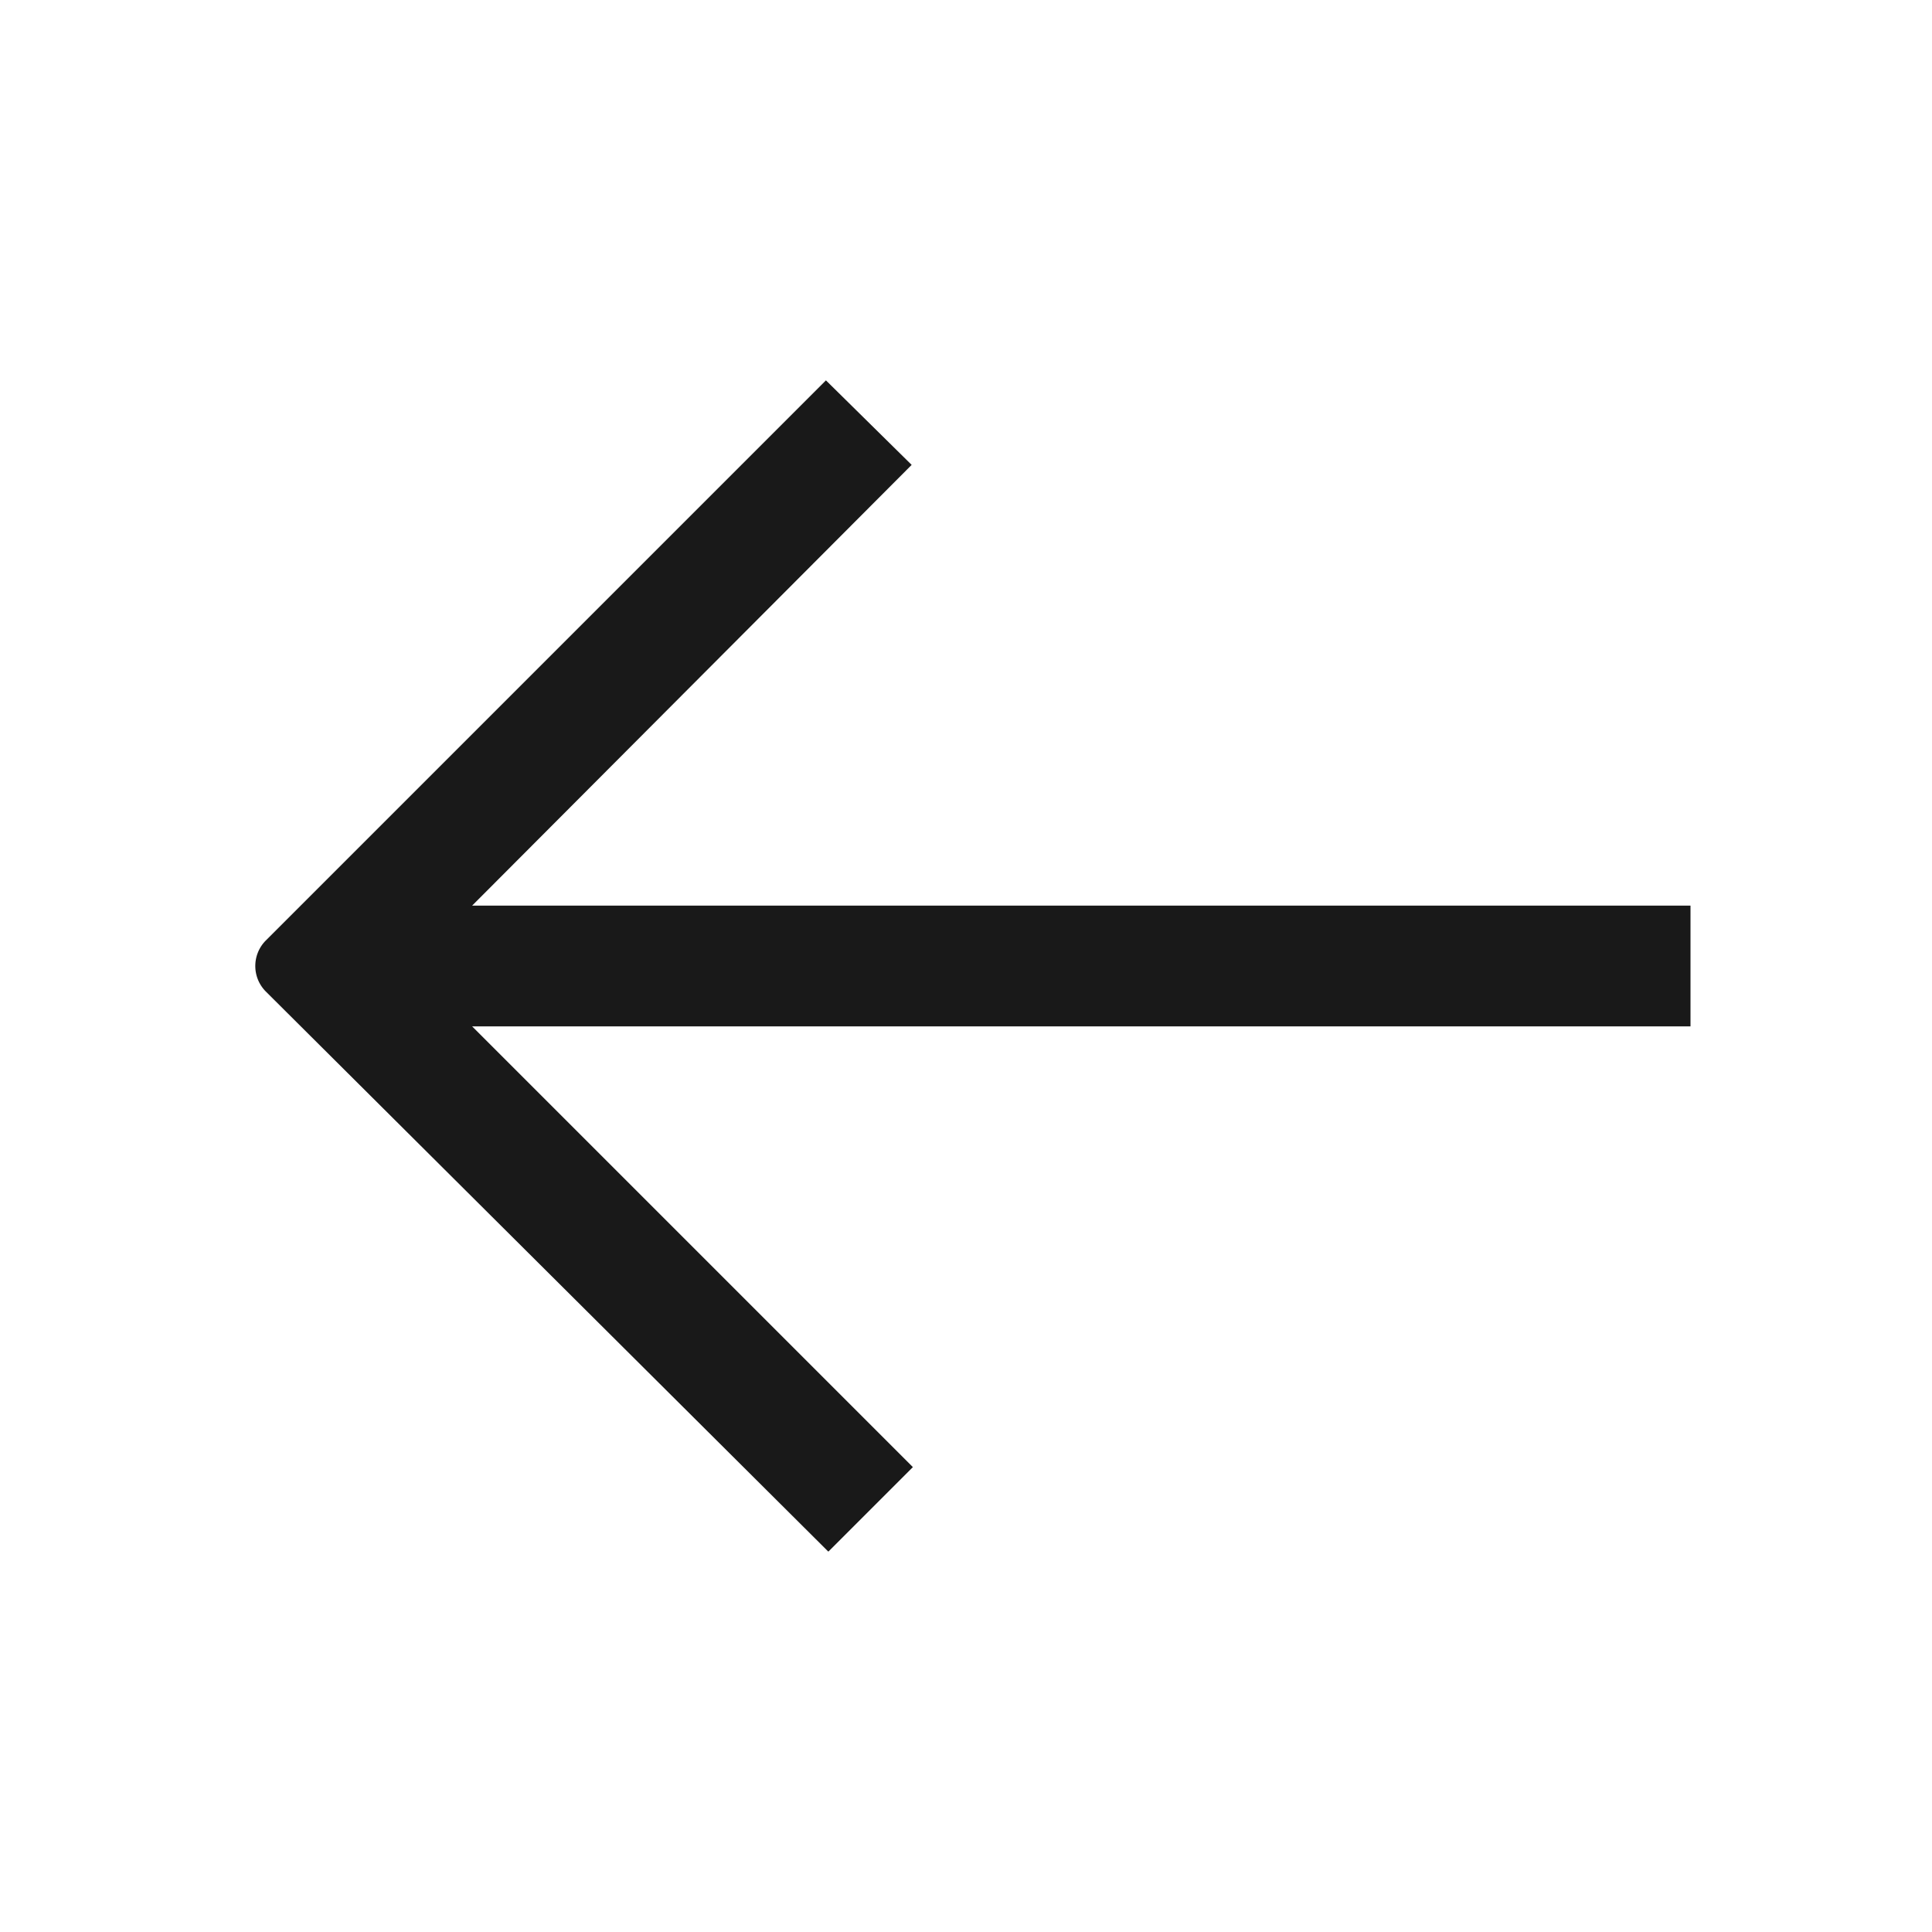 <svg xmlns="http://www.w3.org/2000/svg" fill="none" view-box="0 0 16 16" width="1em" height="1em" class="t-icon t-icon-arrow-left"><path fill="currentColor" d="M3.91 8.5l3.65 3.65-.7.7L2.2 8.21a.3.3 0 010-.42l4.64-4.64.71.7L3.91 7.5H14v1H3.91z" fill-opacity="0.9"></path></svg>